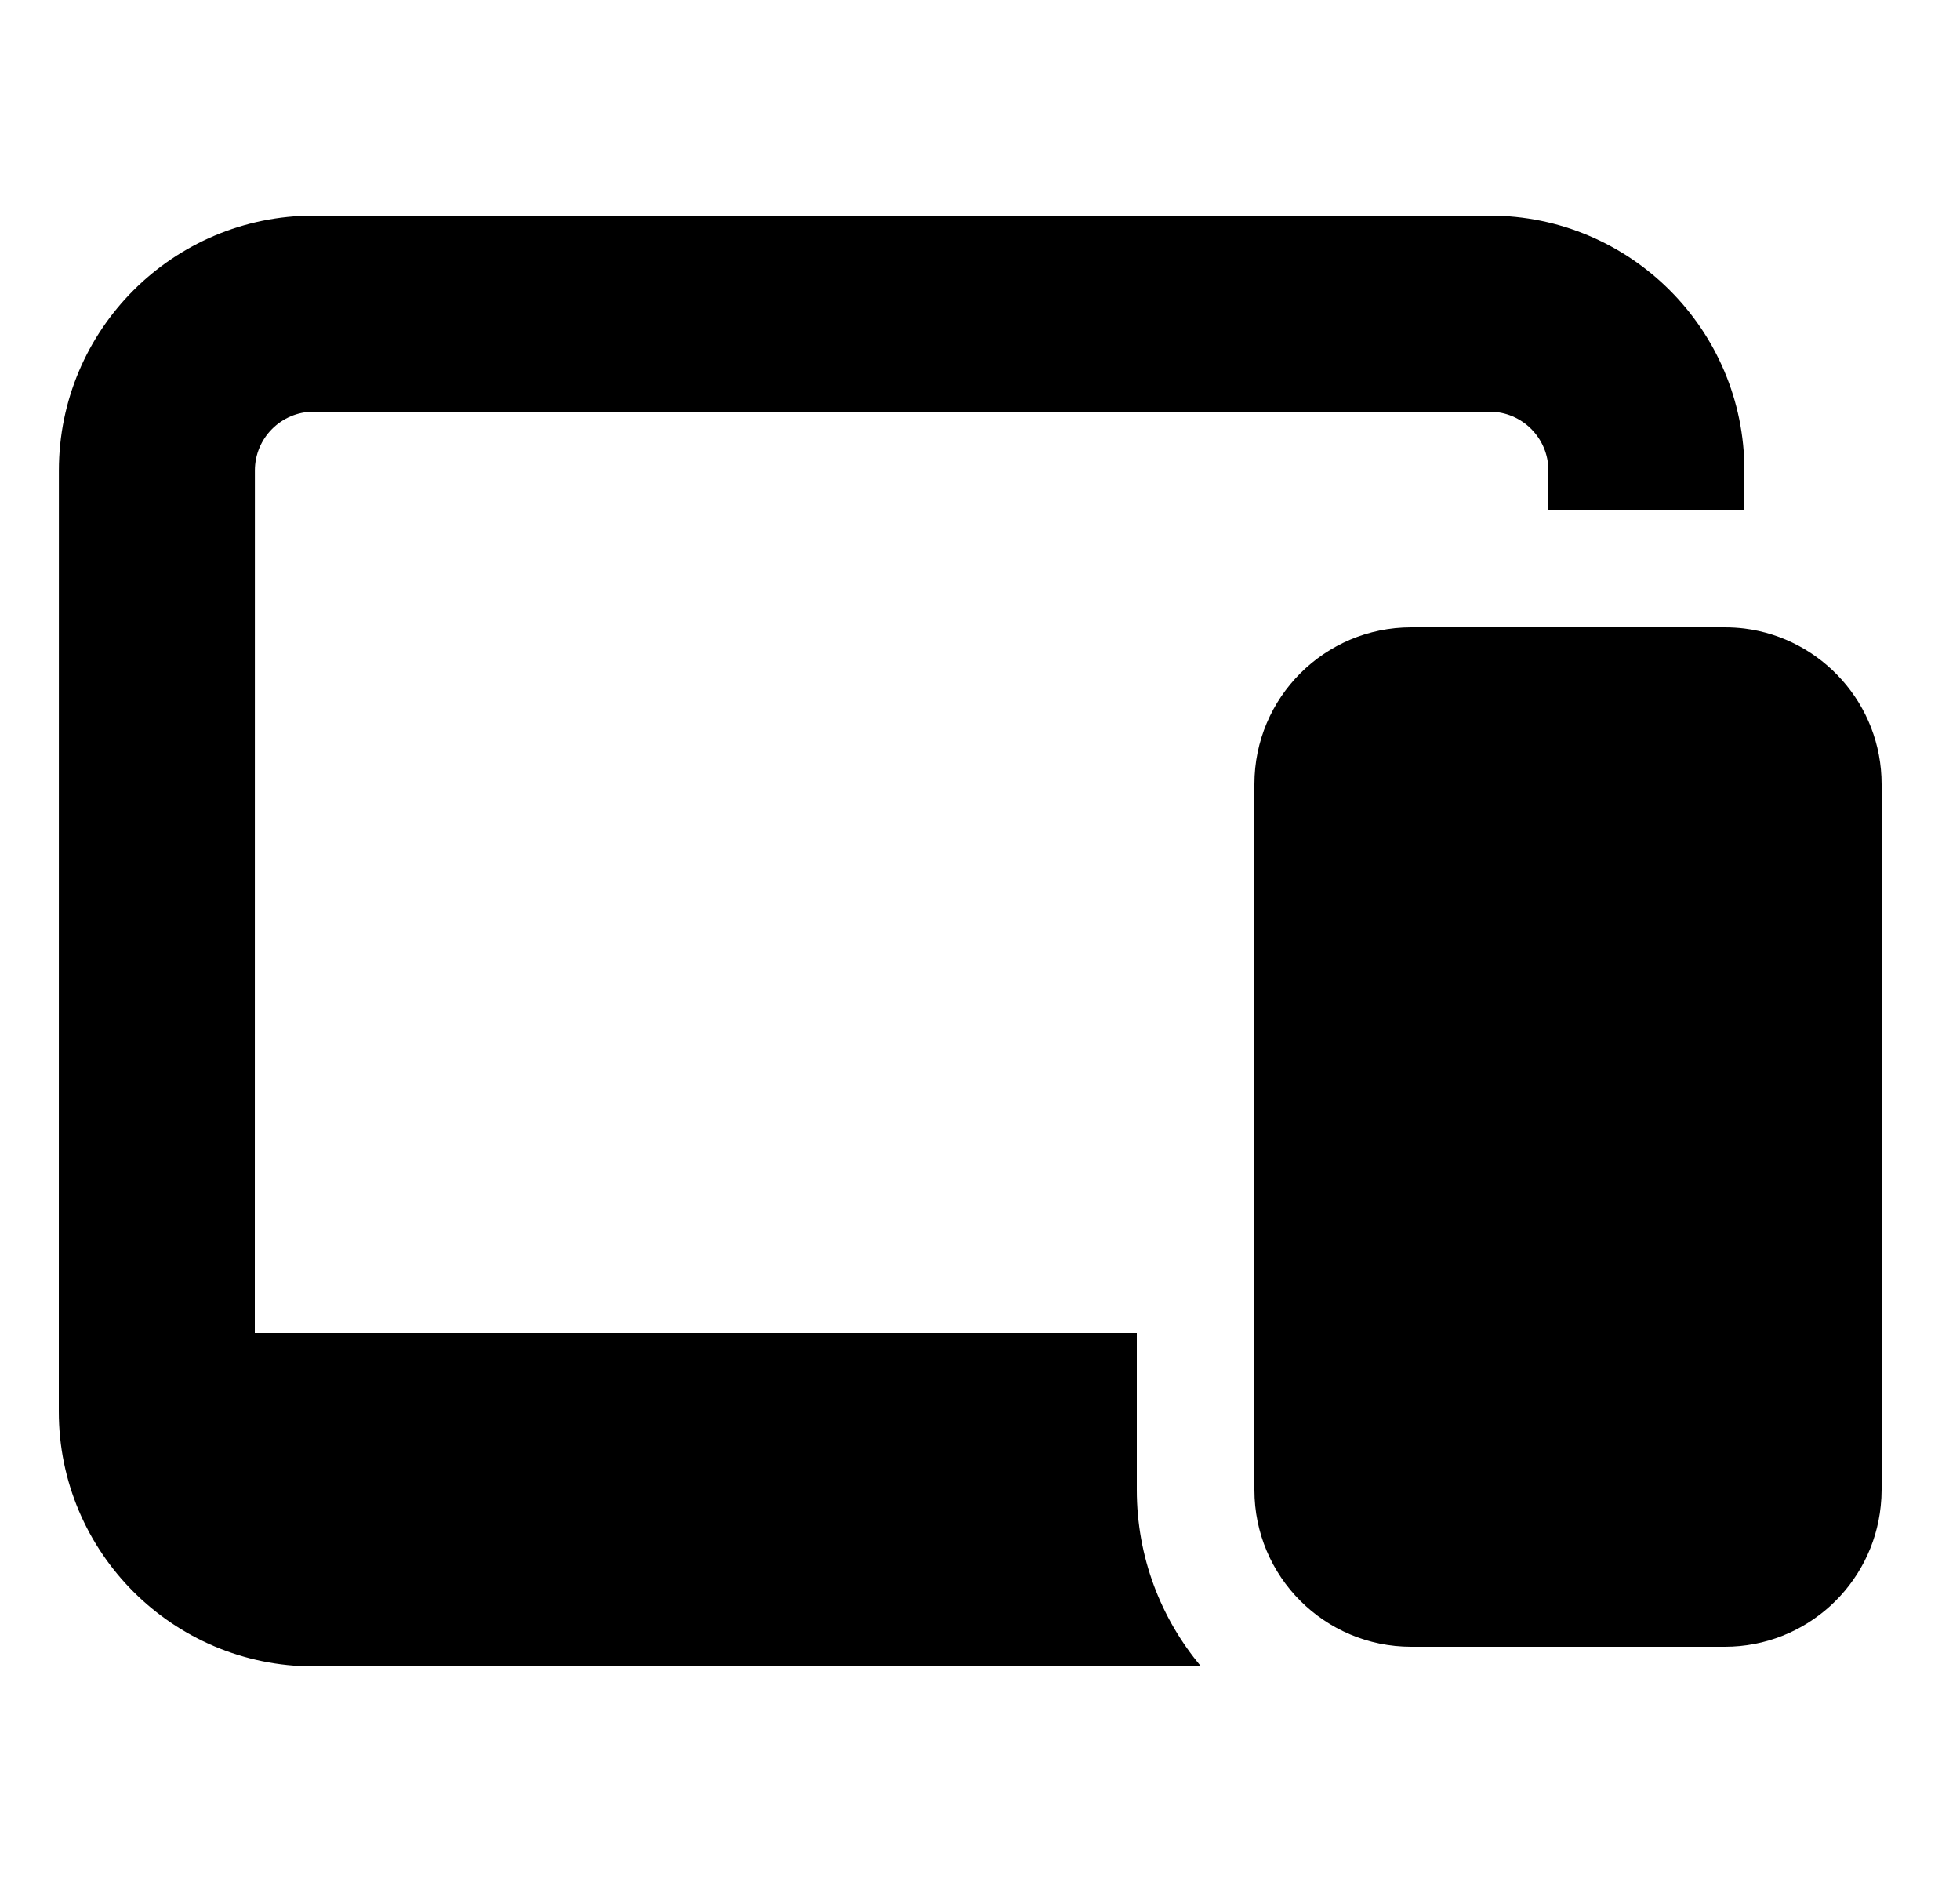 <svg width="25" height="24" viewBox="0 0 25 24" fill="none" xmlns="http://www.w3.org/2000/svg">
<path d="M0.751 6C0.751 4.205 2.206 2.75 4.001 2.75L19 2.75C20.795 2.75 22.25 4.205 22.25 6V6.509C22.167 6.503 22.084 6.5 22 6.5L19.75 6.5V6C19.75 5.586 19.414 5.25 19 5.25L4.001 5.25C3.587 5.25 3.251 5.586 3.251 6L3.25 17L14.5 17L14.5 19C14.5 19.857 14.808 20.642 15.319 21.25H4C2.205 21.25 0.75 19.795 0.75 18L0.751 6Z" fill="black"/>
<path d="M22.25 8.015C22.168 8.005 22.084 8 22 8L18 8C16.896 8 16 8.895 16 10L16 19C16 20.105 16.895 21 18 21H22C23.035 21 23.887 20.213 23.989 19.204C23.996 19.137 24 19.069 24 19V10C24 8.98 23.236 8.139 22.25 8.015Z" fill="black"/>
</svg>
